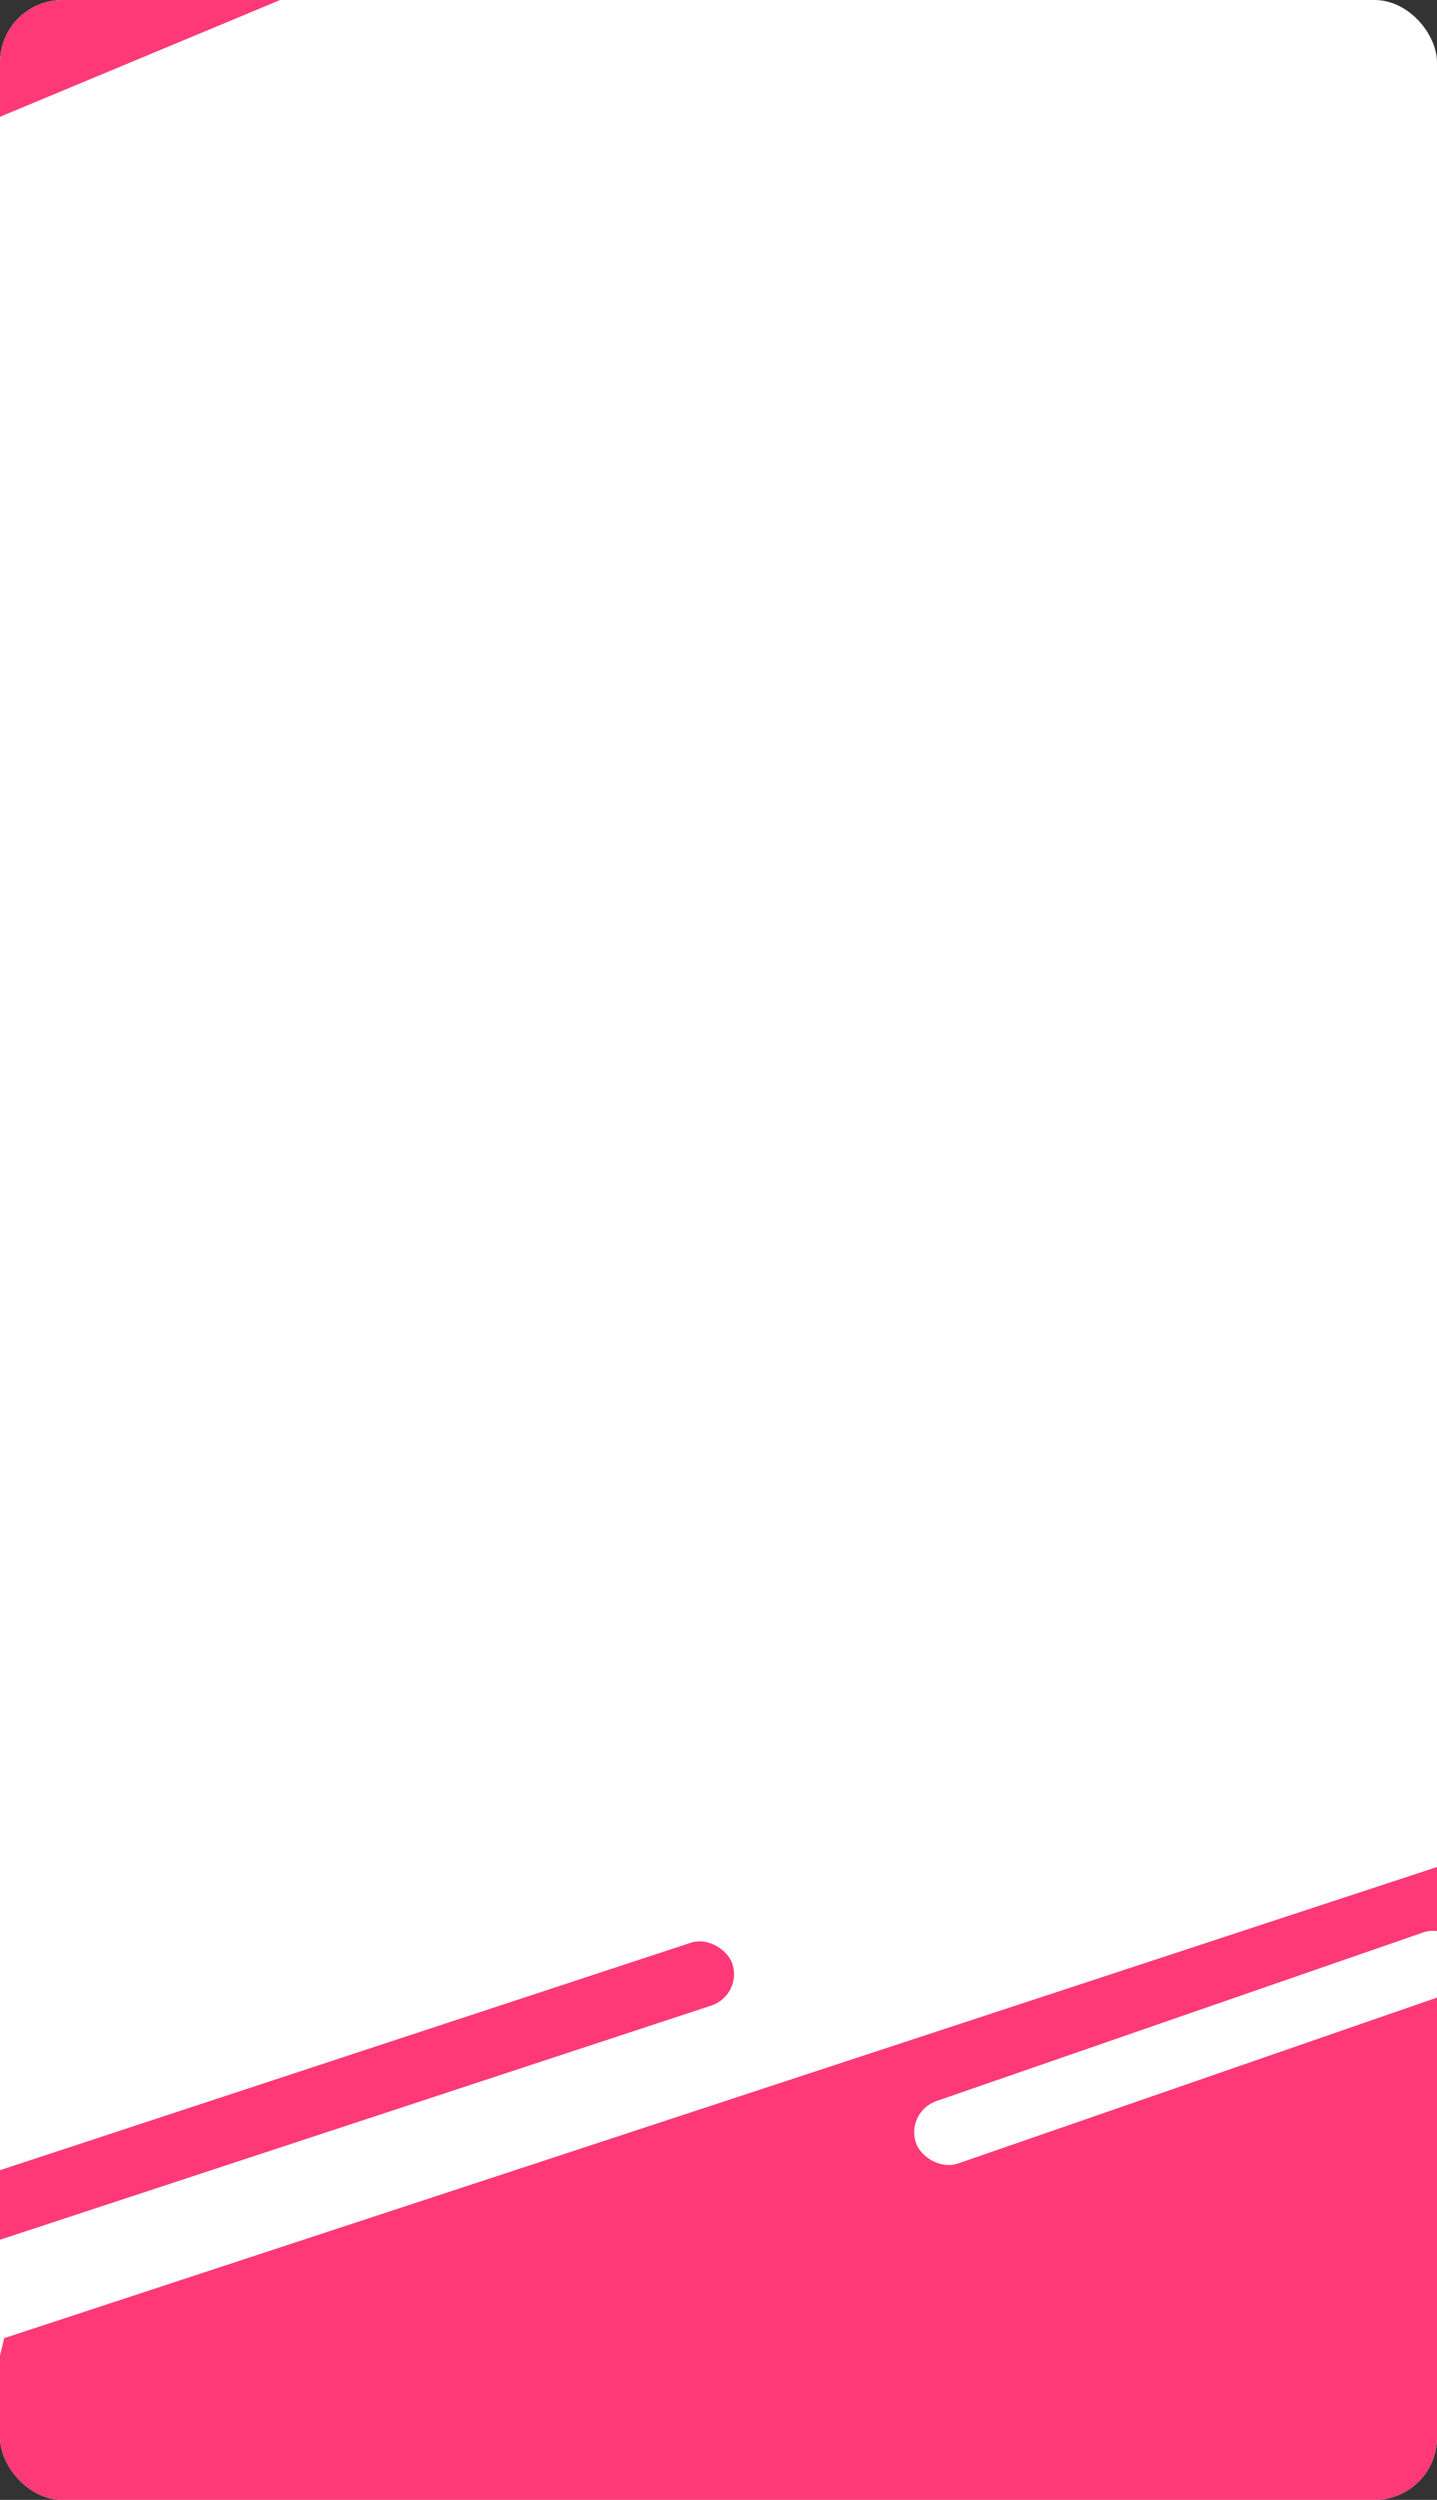 <svg width="230" height="400" viewBox="0 0 230 400" fill="none" xmlns="http://www.w3.org/2000/svg">
<rect x="0" y="0" width="230" height="400" fill="#333333" stroke="none"/>
<g clip-path="url(#clip0_4339_4097)">
<path d="M0 0H230V403H0V0Z" fill="white"/>
<path d="M0.679 374.118L265.87 286.945L242.66 382.157L224.541 456.48L166.249 442.27L99.698 426.047L43.834 412.428L-5.716 400.349L0.679 374.118Z" fill="#FF3877"/>
<rect x="144.885" y="337.914" width="93.065" height="10.573" rx="5.286" transform="rotate(-19.101 144.885 337.914)" fill="white"/>
<rect x="-13.615" y="351.723" width="136" height="10.573" rx="5.286" transform="rotate(-18.217 -13.615 351.723)" fill="#FF3877"/>
<rect x="-18.633" y="4.941" width="65.034" height="19.854" transform="rotate(-22.622 -18.633 4.941)" fill="#FF3877"/>
</g>
<defs>
<clipPath id="clip0_4339_4097">
<rect width="230" height="400" rx="10" fill="white"/>
</clipPath>
</defs>
</svg>
